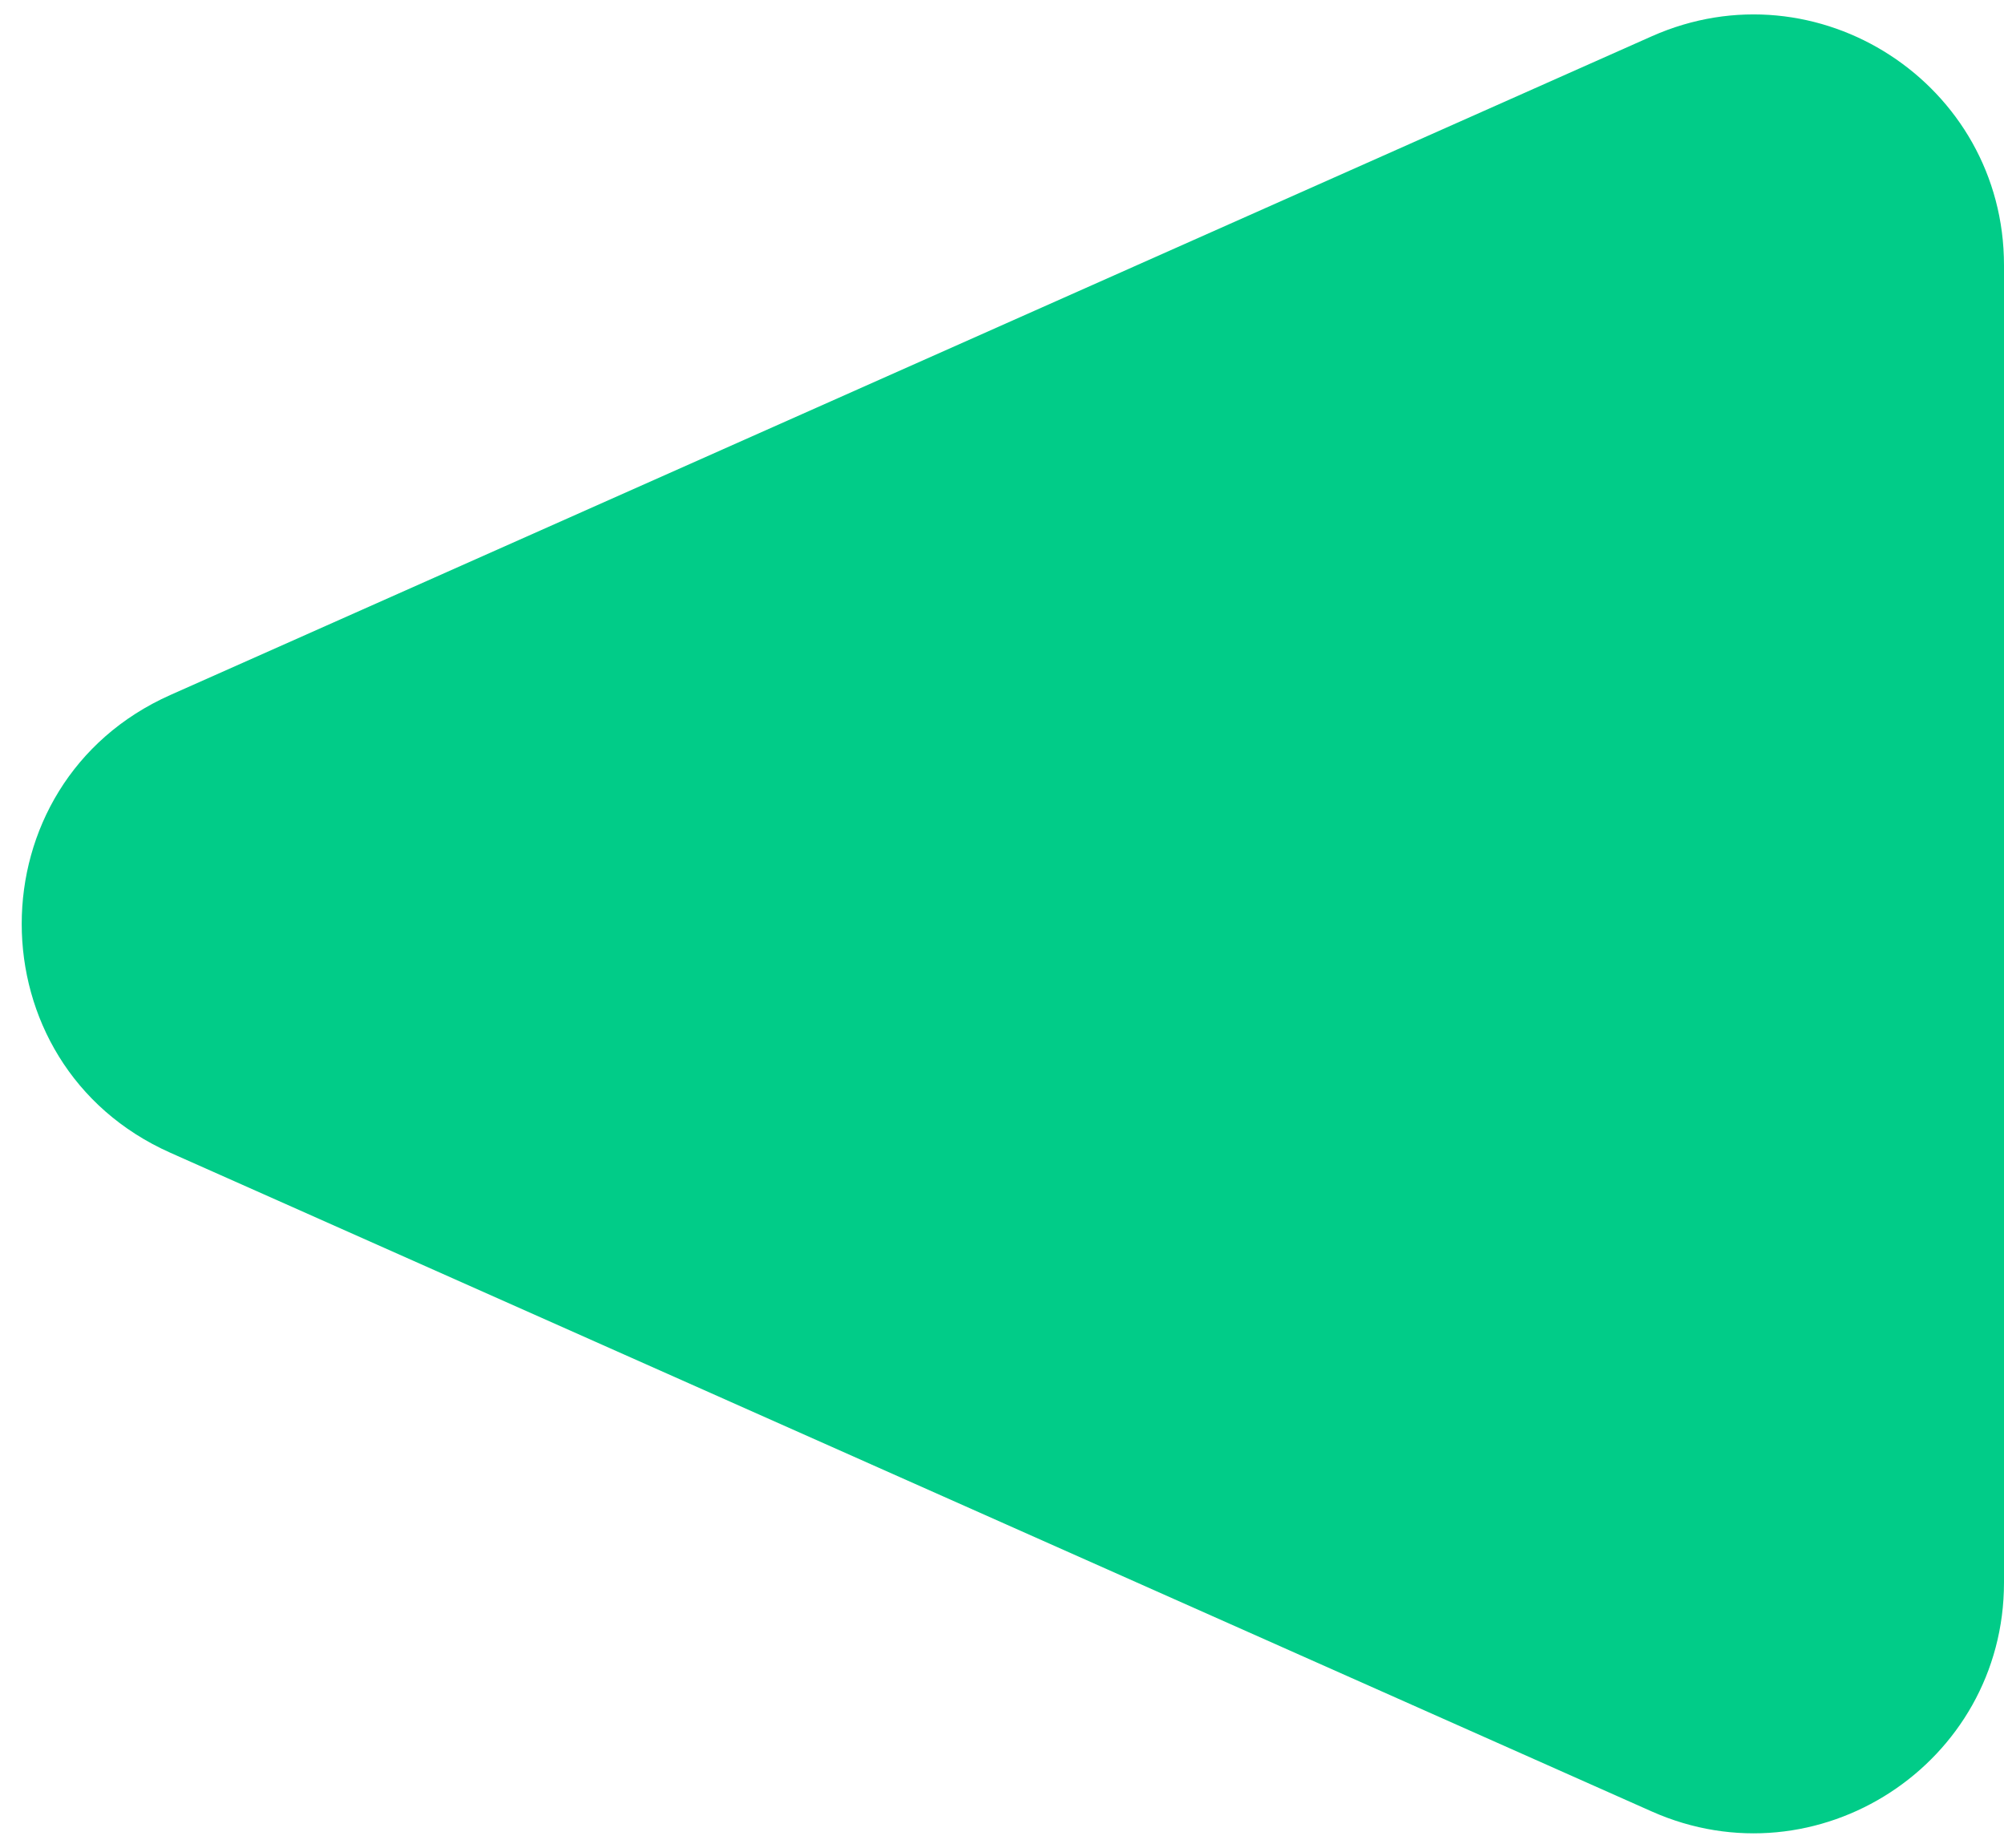 <svg width="64" height="59" viewBox="0 0 64 59" fill="none" xmlns="http://www.w3.org/2000/svg">
<path d="M5.444 36.81C-0.89 33.995 -0.89 25.006 5.444 22.19L52.75 1.159C58.041 -1.193 64 2.68 64 8.469L64 50.531C64 56.32 58.041 60.193 52.75 57.841L5.444 36.81Z" fill="#01CC88"/>
</svg>
